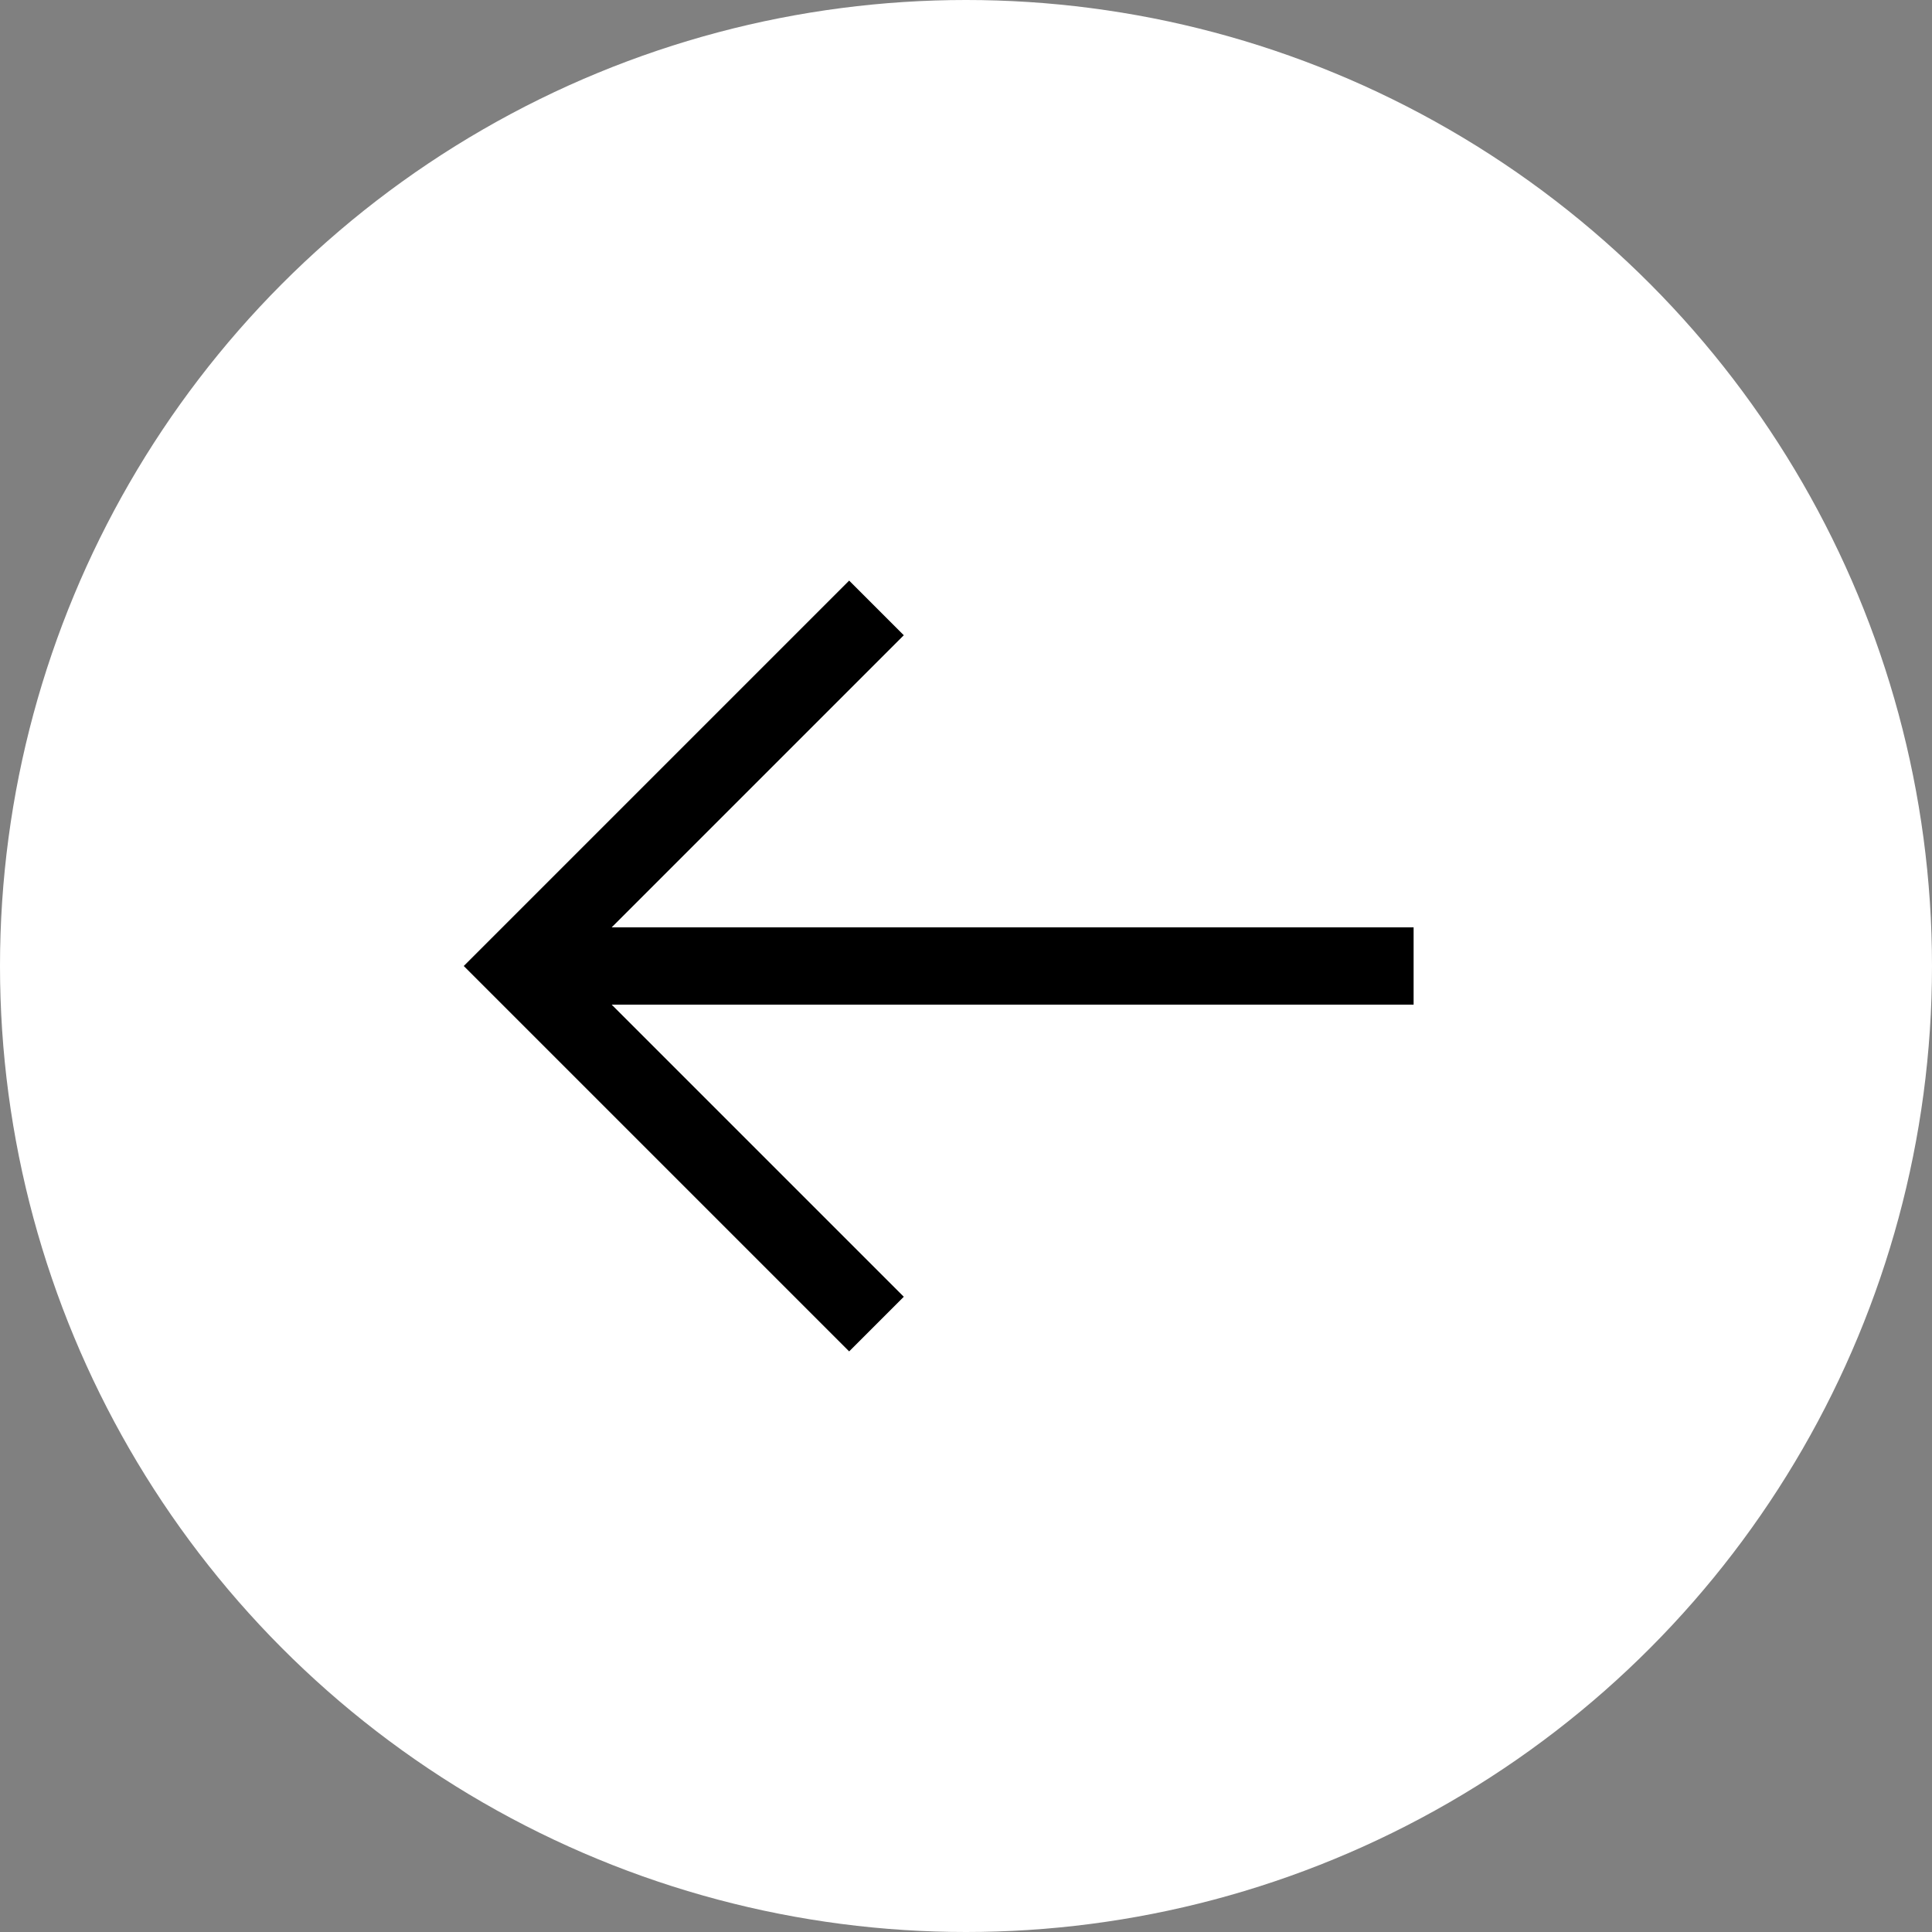 <svg xmlns="http://www.w3.org/2000/svg" width="50" height="50" viewBox="0 0 50 50">
  <rect x="0" y="0" width="50" height="50" fill="#808080" stroke="none"/>
  <g id="Group_500" data-name="Group 500" transform="translate(1745 562) rotate(180)">
    <g id="Group_498" data-name="Group 498">
      <circle id="Ellipse_2" data-name="Ellipse 2" cx="25" cy="25" r="25" transform="translate(1695 512)" fill="#fff"/>
      <g id="Group_36" data-name="Group 36" transform="translate(1708.416 527.733)">
        <path id="Path_4" data-name="Path 4" d="M336,384h23.168" transform="translate(-336 -374.733)" fill="none" stroke="#000" stroke-width="2"/>
        <path id="Path_5" data-name="Path 5" d="M368,376l9.267,9.267L368,394.534" transform="translate(-354.099 -376)" fill="none" stroke="#000" stroke-width="2"/>
      </g>
    </g>
  </g>
</svg>
